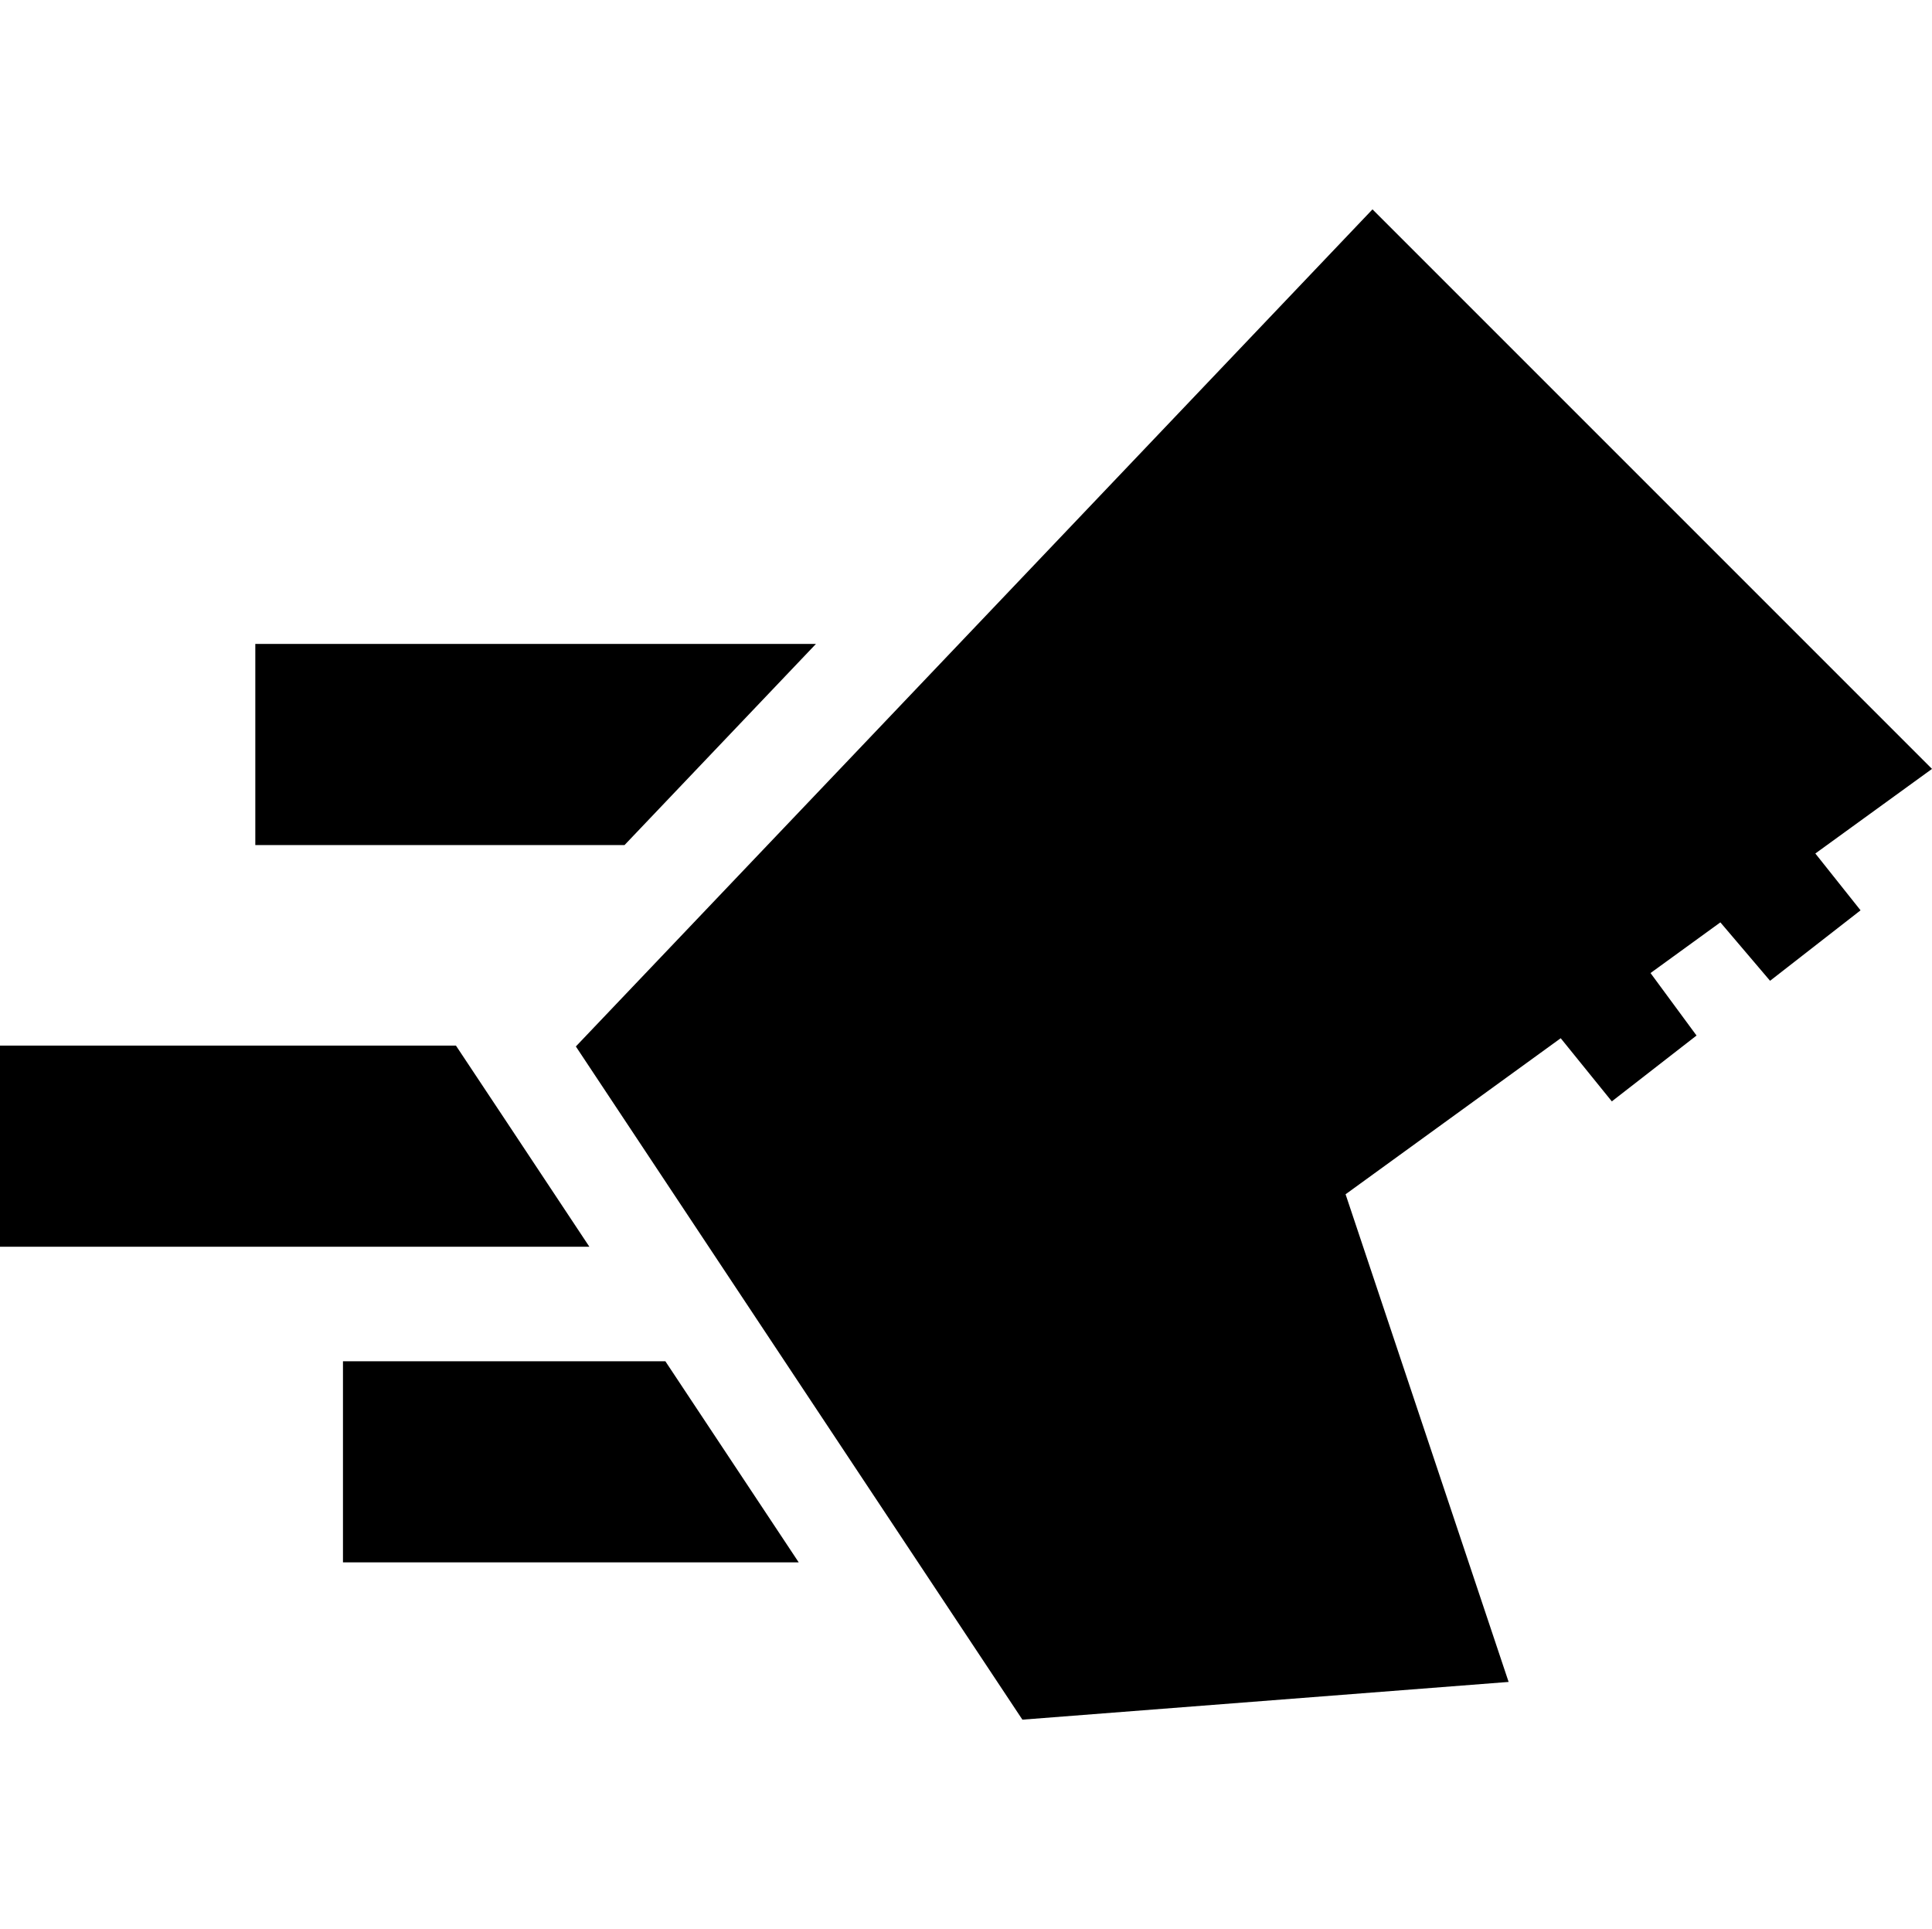 <svg xmlns="http://www.w3.org/2000/svg" viewBox="0 0 314.5 314"><defs><style>.cls-1{fill:#5400e7;}</style></defs><g id="Layer_2" data-name="Layer 2"><g id="Layer_1-2" data-name="Layer 1"><g id="b5e31b63-280e-4f38-96cb-4ce3912872af"><g id="a7f2af64-ea2b-4d32-adbc-dcaa5fbad56d"><polyline class="cls-1" points="0 0 140.87 0 314.5 0"/><polyline class="cls-1" points="314.5 314 126.12 314 0 314"/></g></g></g><g id="Layer_2-2" data-name="Layer 2"><g id="MOVE"><polygon points="132.82 104.82 41.56 104.82 41.56 137.56 101.66 137.56 132.82 104.82"/><polygon points="314.5 125.16 223.42 34.08 138.26 123.57 124.94 137.56 124.94 137.56 93.74 170.34 127.73 221.58 127.73 221.58 140.44 240.74 166.43 279.92 245.58 273.78 219.04 194.4 254.06 169 262.38 179.28 276.17 168.56 268.68 158.39 280.05 150.14 288.14 159.65 302.87 148.18 295.51 138.93 314.5 125.16"/><polygon points="82.17 182.17 74.22 170.2 0 170.2 0 202.94 95.94 202.94 82.17 182.17"/><polygon points="55.83 221.58 55.83 254.32 130.02 254.32 108.31 221.58 55.83 221.58"/></g></g></g></svg>